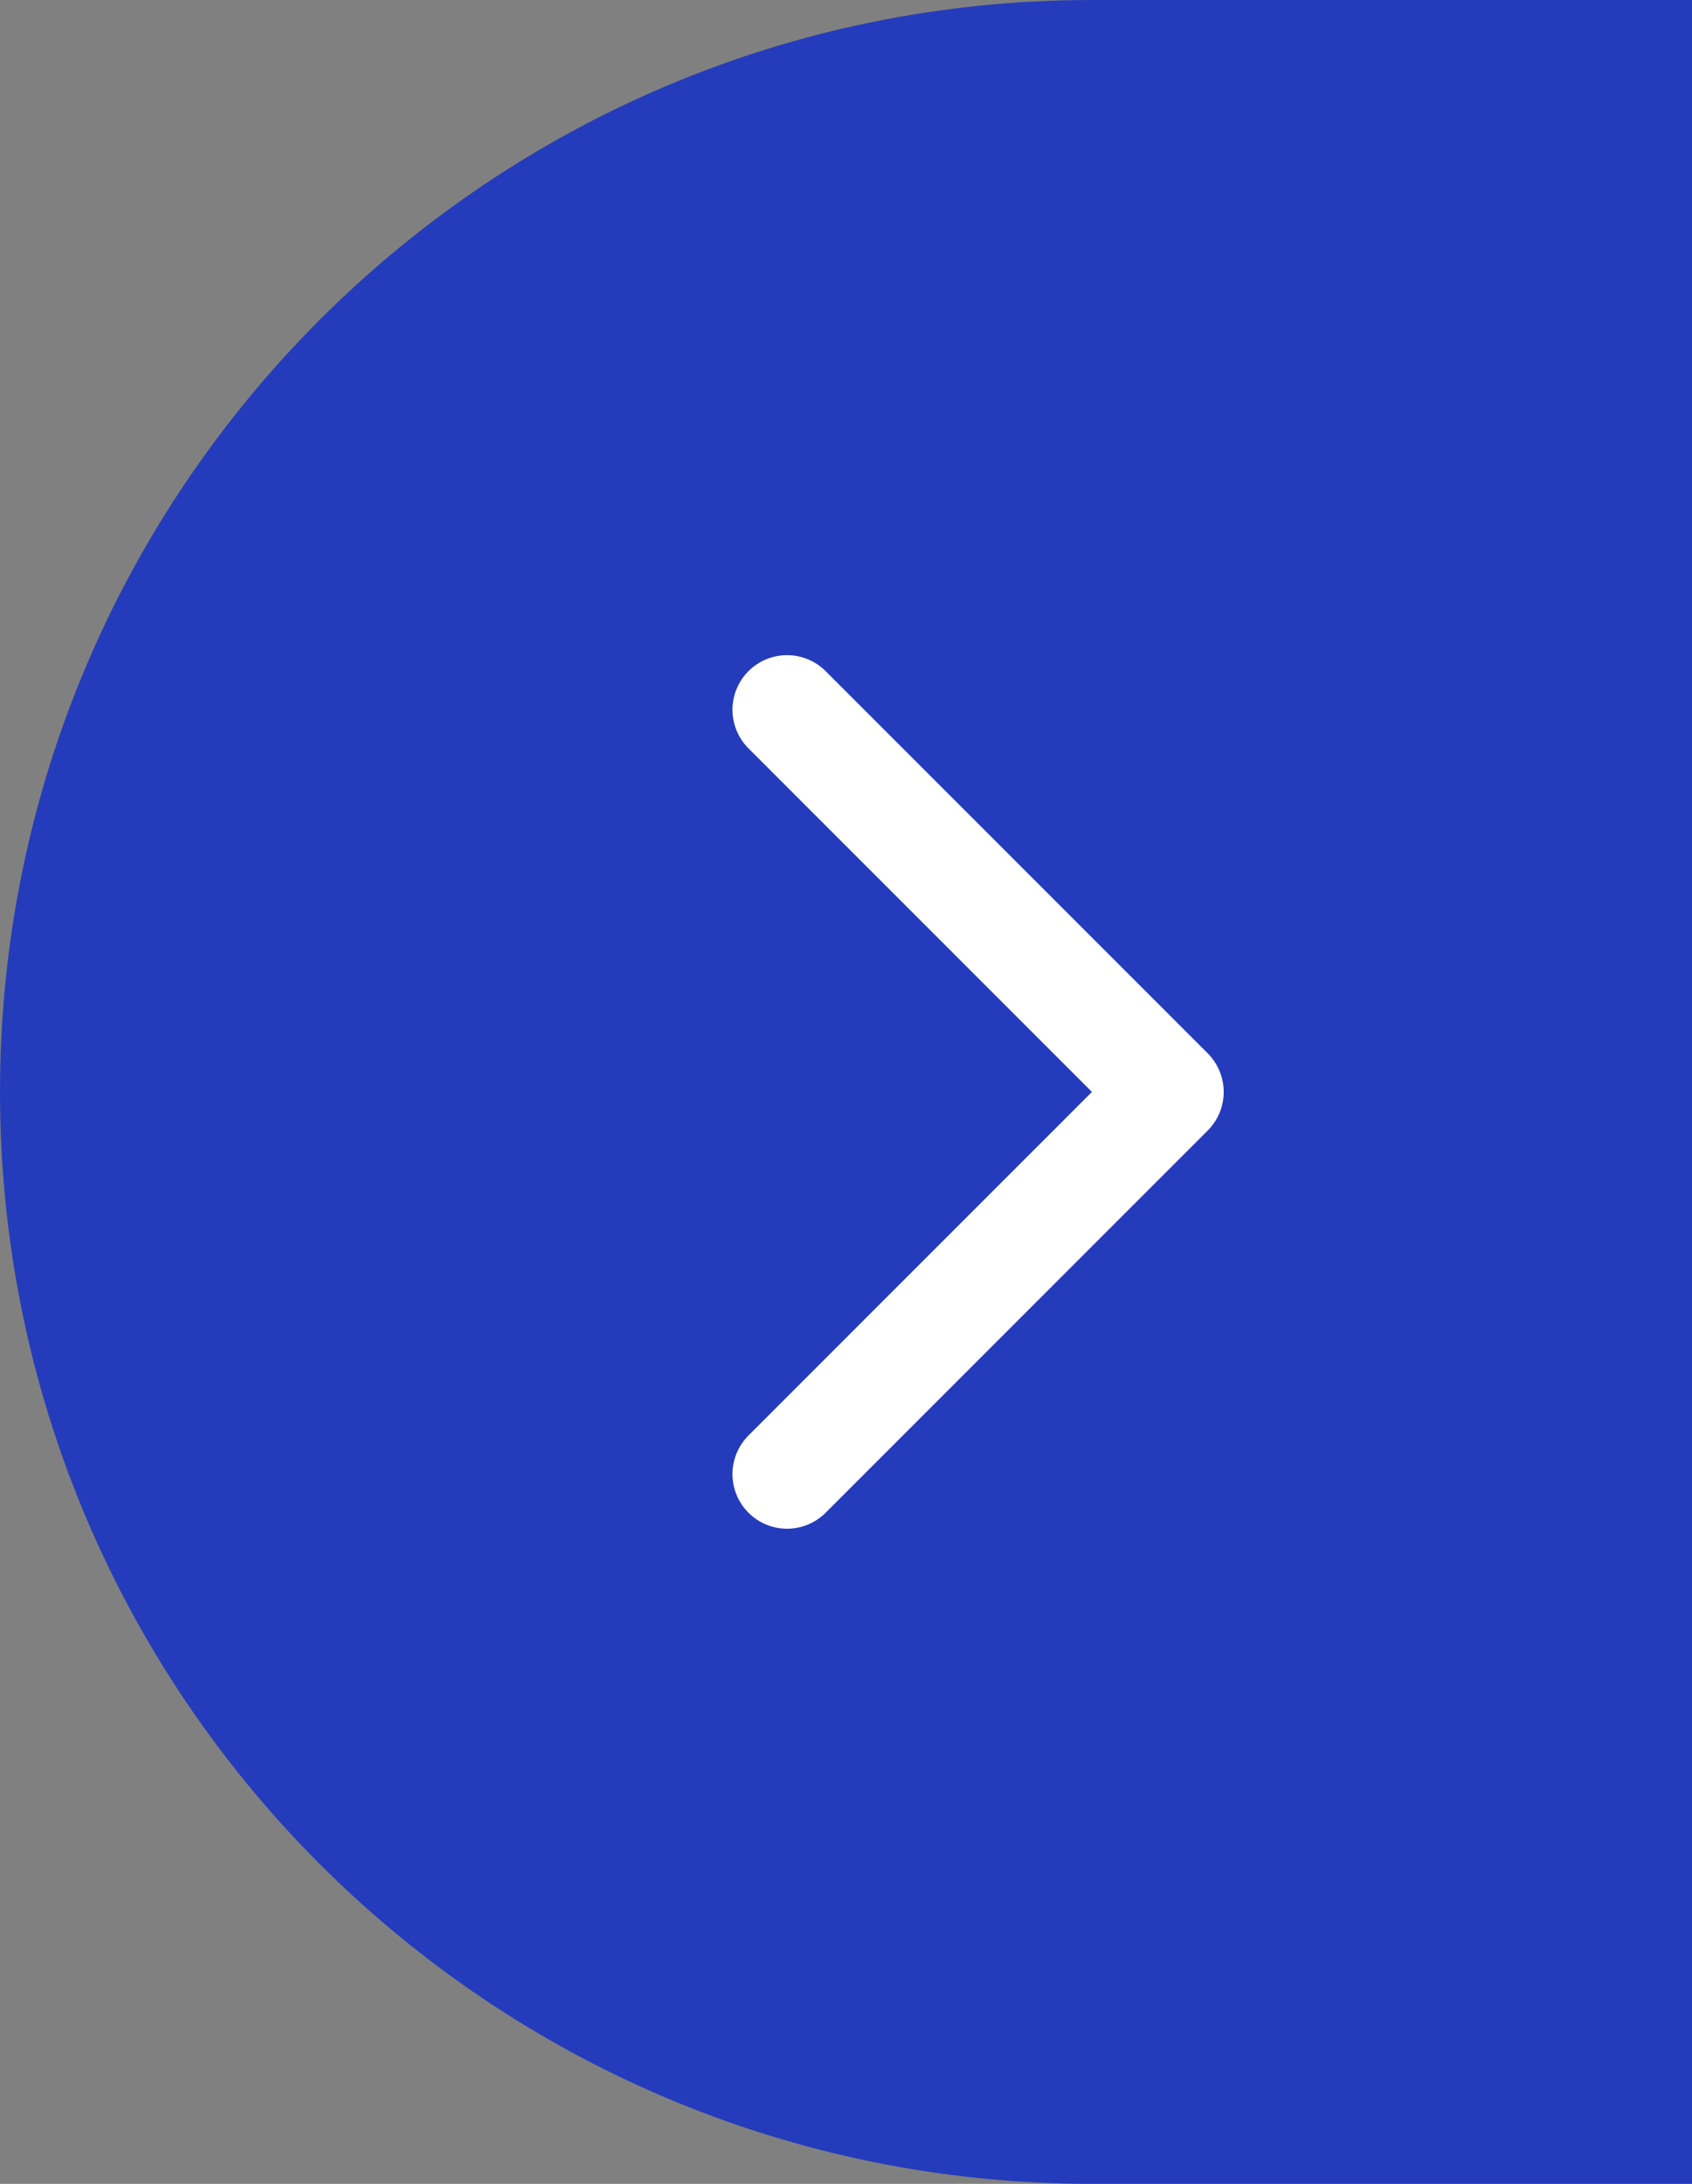 <svg width="31" height="40" viewBox="0 0 31 40" fill="none" xmlns="http://www.w3.org/2000/svg">
<rect x="0" y="0" width="31" height="40" fill="#808080" stroke="none"/>
<path d="M0 20C0 8.954 8.954 0 20 0H31V40H20C8.954 40 0 31.046 0 20Z" fill="#243CBB"/>
<path d="M14.42 13L21.42 20L14.42 27" stroke="white" stroke-width="2" stroke-linecap="round" stroke-linejoin="round"/>
</svg>
